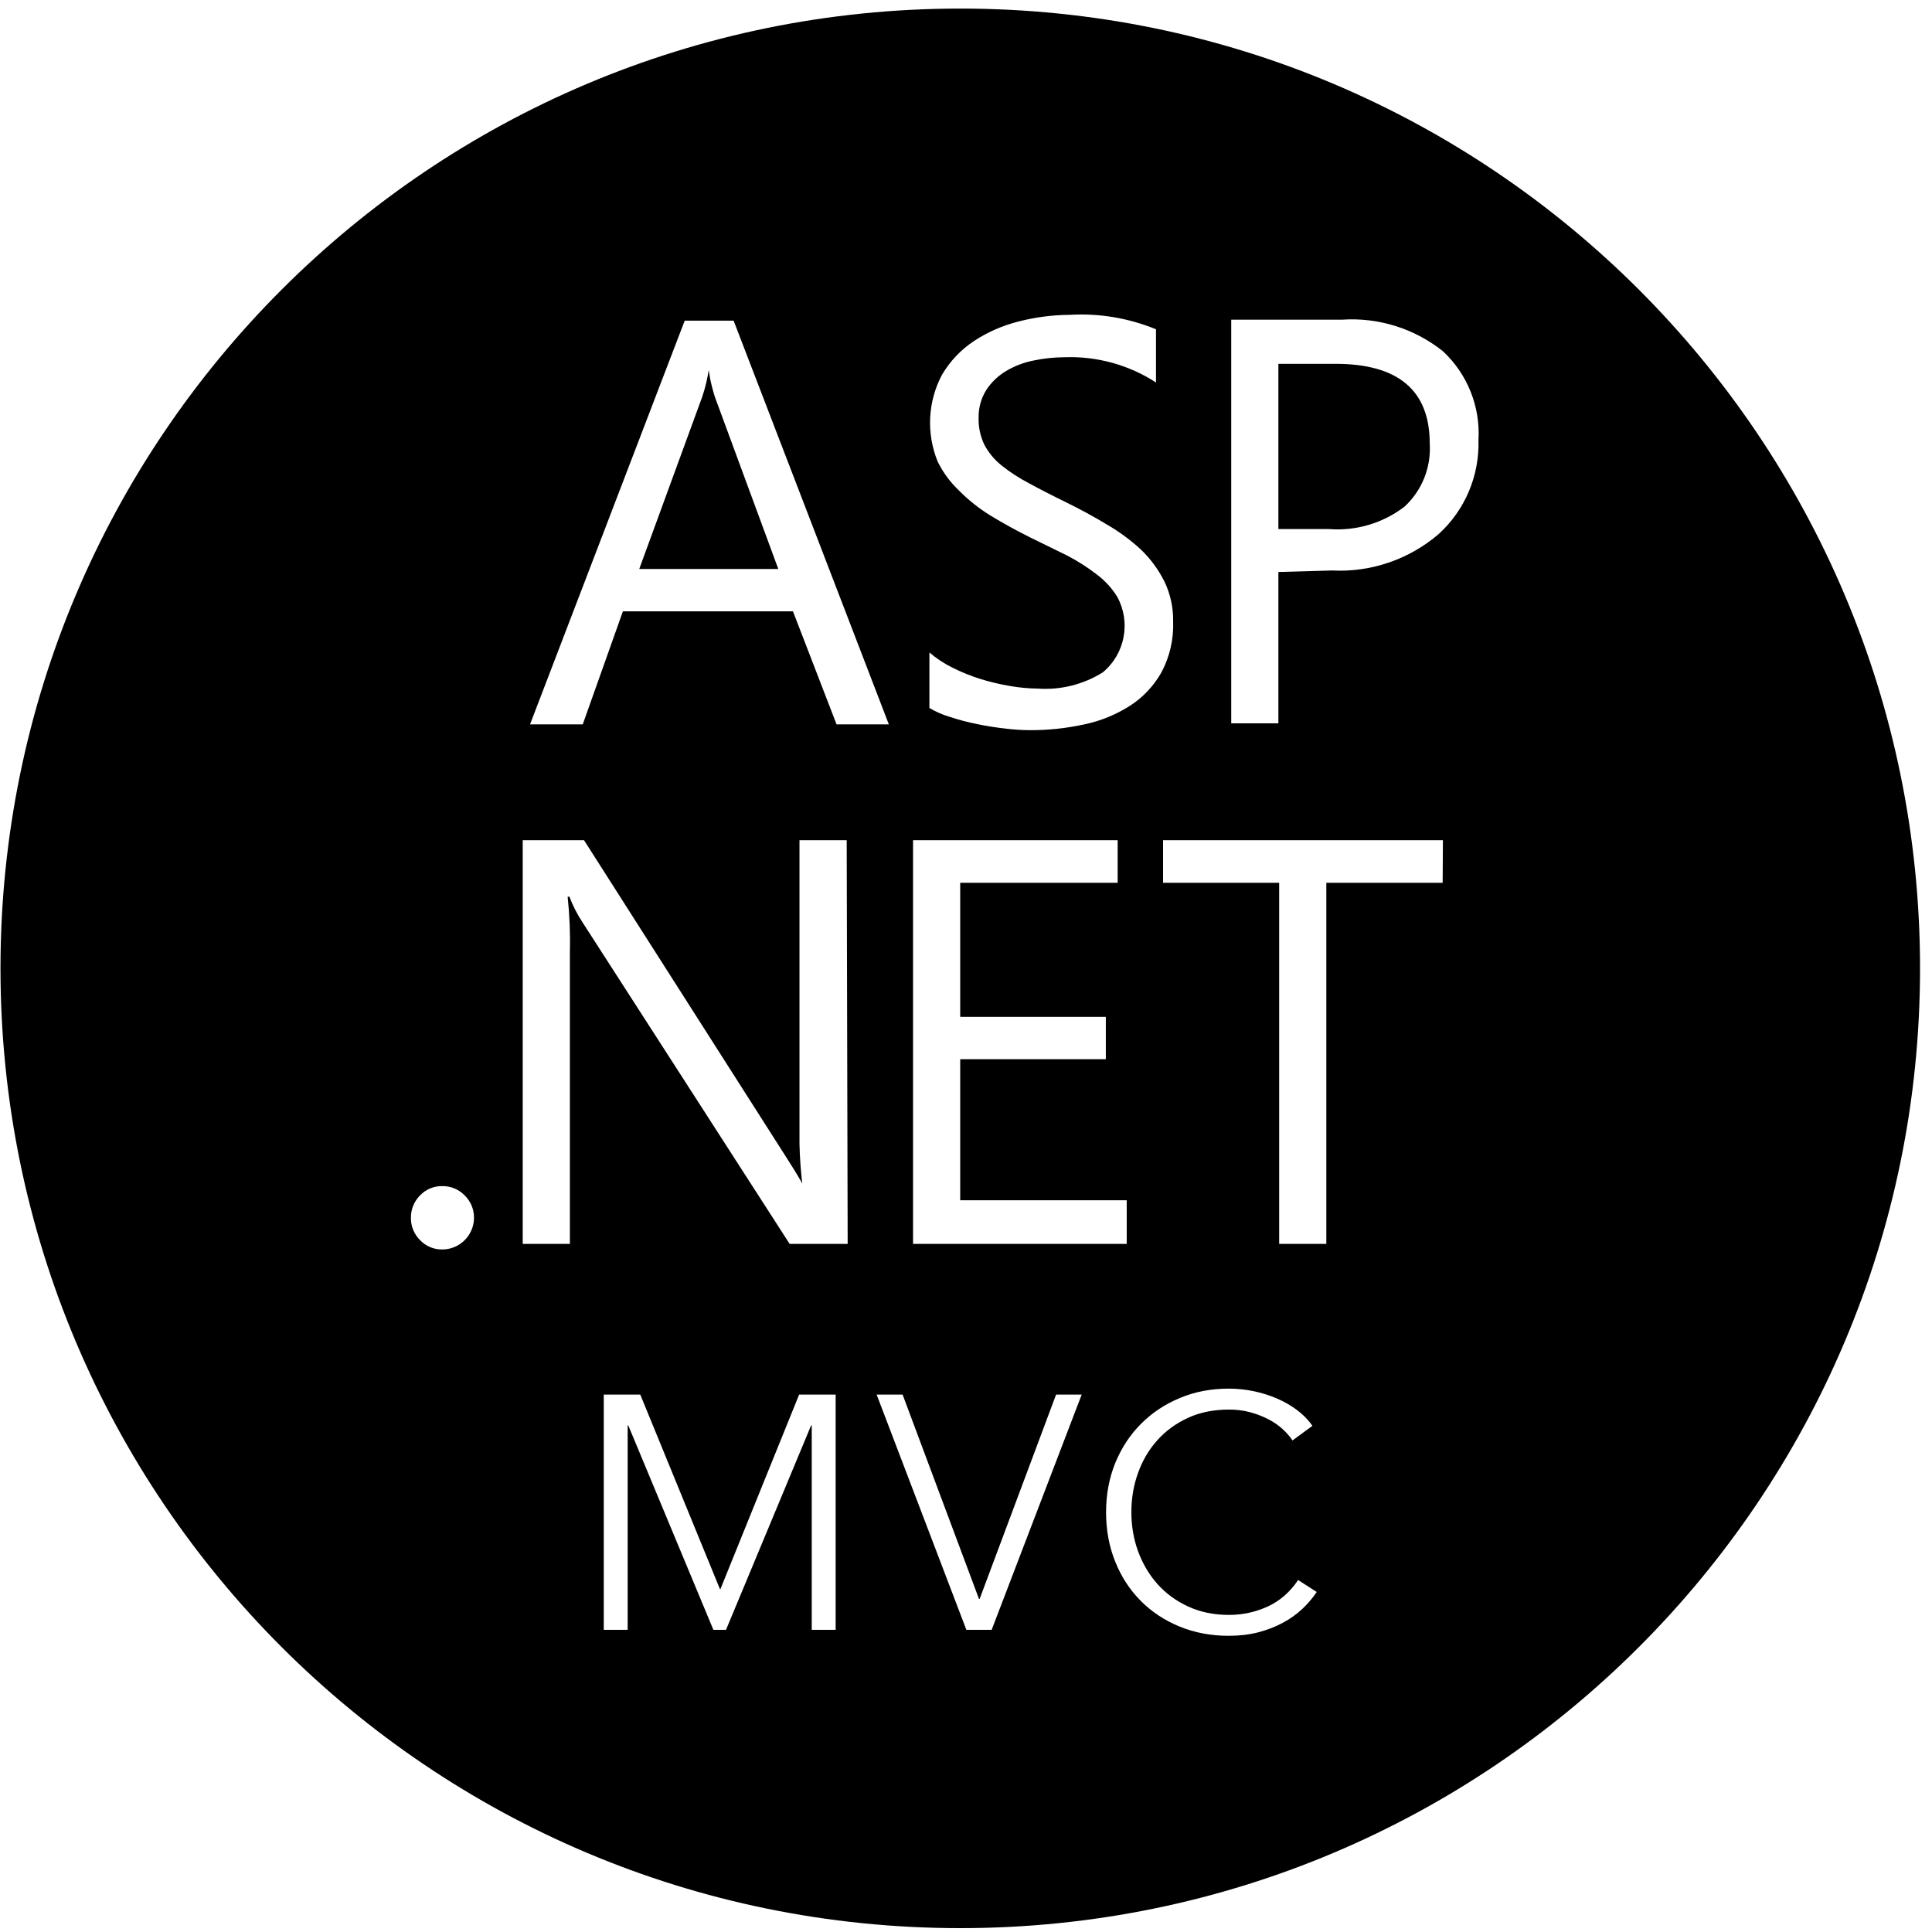 <?xml version="1.0" encoding="UTF-8"?>
<svg width="32px" height="32px" viewBox="0 0 32 32" version="1.1" xmlns="http://www.w3.org/2000/svg" xmlns:xlink="http://www.w3.org/1999/xlink">
    <title>aspdotnetmvc</title>
    <g id="aspdotnetmvc" stroke="none" stroke-width="1" fill="none" fill-rule="evenodd">
        <g id="ICONS" transform="translate(0.008, 0.142)" fill="#000000" fill-rule="nonzero">
            <path d="M15.897,0 C24.677,0 31.794,7.117 31.794,15.897 C31.794,24.677 24.677,31.794 15.897,31.794 C7.117,31.794 0,24.677 0,15.897 C0,7.117 7.117,0 15.897,0 Z M20.343,22.858 C20.053,22.858 19.784,22.909 19.537,23.012 C19.289,23.115 19.074,23.257 18.893,23.439 C18.711,23.62 18.569,23.836 18.466,24.085 C18.364,24.335 18.312,24.608 18.312,24.905 C18.312,25.202 18.363,25.476 18.464,25.725 C18.564,25.975 18.705,26.19 18.885,26.372 C19.064,26.553 19.279,26.696 19.528,26.798 C19.778,26.901 20.049,26.952 20.343,26.952 C20.519,26.952 20.681,26.933 20.83,26.895 C20.979,26.856 21.114,26.804 21.237,26.738 C21.36,26.672 21.468,26.595 21.562,26.507 C21.655,26.419 21.735,26.325 21.801,26.226 L21.801,26.226 L21.493,26.028 C21.357,26.23 21.189,26.376 20.987,26.468 C20.785,26.56 20.572,26.606 20.348,26.606 C20.099,26.606 19.874,26.56 19.674,26.468 C19.474,26.376 19.305,26.253 19.165,26.097 C19.026,25.941 18.919,25.76 18.843,25.555 C18.768,25.349 18.731,25.133 18.731,24.905 C18.731,24.678 18.767,24.461 18.841,24.256 C18.914,24.05 19.02,23.87 19.16,23.714 C19.299,23.558 19.469,23.434 19.669,23.342 C19.869,23.25 20.095,23.205 20.348,23.205 C20.473,23.205 20.59,23.219 20.698,23.249 C20.806,23.278 20.906,23.317 20.998,23.364 C21.09,23.412 21.169,23.467 21.237,23.529 C21.305,23.592 21.359,23.654 21.4,23.716 L21.4,23.716 L21.73,23.474 C21.664,23.379 21.581,23.294 21.482,23.218 C21.383,23.143 21.273,23.079 21.152,23.026 C21.031,22.973 20.902,22.931 20.764,22.902 C20.626,22.873 20.486,22.858 20.343,22.858 Z M10.597,22.957 L9.992,22.957 L9.992,26.853 L10.388,26.853 L10.388,23.469 L10.399,23.469 L11.808,26.853 L12.017,26.853 L13.426,23.469 L13.437,23.469 L13.437,26.853 L13.833,26.853 L13.833,22.957 L13.228,22.957 L11.923,26.182 L11.918,26.182 L10.597,22.957 Z M14.942,22.957 L14.512,22.957 L15.998,26.853 L16.417,26.853 L17.908,22.957 L17.484,22.957 L16.218,26.341 L16.207,26.341 L14.942,22.957 Z M7.317,19.504 C7.178,19.501 7.044,19.557 6.949,19.658 C6.85,19.757 6.796,19.891 6.798,20.03 C6.796,20.168 6.851,20.301 6.949,20.398 C7.044,20.499 7.178,20.555 7.317,20.553 C7.606,20.553 7.841,20.319 7.843,20.03 C7.845,19.89 7.789,19.756 7.689,19.658 C7.591,19.557 7.457,19.501 7.317,19.504 Z M9.665,13.774 L8.65,13.774 L8.65,20.461 L9.431,20.461 L9.431,15.626 C9.439,15.32 9.426,15.014 9.394,14.71 L9.394,14.71 L9.423,14.71 C9.479,14.857 9.55,14.997 9.636,15.128 L9.636,15.128 L13.071,20.461 L14.032,20.461 L14.016,13.774 L13.234,13.774 L13.234,18.808 C13.239,19.026 13.255,19.245 13.28,19.462 L13.28,19.462 L13.249,19.405 C13.2,19.319 13.12,19.189 13.008,19.015 L13.008,19.015 L9.665,13.774 Z M18.504,13.774 L15.115,13.774 L15.115,20.461 L18.654,20.461 L18.654,19.738 L15.896,19.738 L15.896,17.402 L18.308,17.402 L18.308,16.7 L15.896,16.7 L15.896,14.48 L18.504,14.48 L18.504,13.774 Z M23.891,13.774 L19.256,13.774 L19.256,14.48 L21.179,14.48 L21.179,20.461 L21.96,20.461 L21.96,14.48 L23.887,14.48 L23.891,13.774 Z M17.947,5.068 L17.702,5.073 C17.42,5.075 17.139,5.112 16.866,5.182 C16.601,5.248 16.349,5.358 16.122,5.508 C15.907,5.651 15.727,5.841 15.595,6.064 C15.358,6.51 15.332,7.038 15.524,7.506 C15.612,7.684 15.731,7.845 15.875,7.982 C16.033,8.142 16.21,8.282 16.402,8.4 C16.602,8.522 16.82,8.642 17.054,8.759 L17.054,8.759 L17.668,9.06 C17.843,9.151 18.009,9.257 18.165,9.378 C18.297,9.478 18.409,9.601 18.496,9.741 C18.727,10.162 18.627,10.688 18.257,10.995 C17.935,11.196 17.558,11.29 17.179,11.263 C17.026,11.261 16.874,11.247 16.724,11.221 C16.557,11.193 16.392,11.154 16.231,11.104 C16.071,11.054 15.916,10.991 15.767,10.916 C15.63,10.849 15.502,10.764 15.386,10.665 L15.386,10.665 L15.386,11.584 C15.491,11.647 15.603,11.696 15.721,11.731 C15.871,11.781 16.025,11.821 16.18,11.852 C16.342,11.885 16.501,11.91 16.657,11.927 C16.787,11.943 16.918,11.951 17.05,11.952 C17.353,11.953 17.656,11.921 17.952,11.856 C18.221,11.8 18.477,11.695 18.709,11.547 C18.926,11.407 19.105,11.216 19.231,10.991 C19.367,10.734 19.433,10.446 19.423,10.155 C19.427,9.927 19.379,9.701 19.281,9.495 C19.184,9.299 19.054,9.121 18.897,8.968 C18.725,8.808 18.536,8.668 18.333,8.55 C18.113,8.417 17.885,8.293 17.651,8.178 C17.417,8.064 17.211,7.958 17.033,7.861 C16.872,7.777 16.719,7.678 16.577,7.564 C16.462,7.472 16.367,7.356 16.297,7.226 C16.23,7.088 16.197,6.936 16.201,6.783 C16.197,6.619 16.24,6.458 16.327,6.319 C16.41,6.191 16.522,6.084 16.653,6.005 C16.793,5.921 16.947,5.862 17.108,5.83 C17.277,5.794 17.449,5.776 17.622,5.775 C18.159,5.755 18.689,5.901 19.139,6.193 L19.139,6.193 L19.139,5.312 C18.684,5.125 18.193,5.043 17.702,5.073 Z M12.143,5.169 L11.333,5.169 L8.771,11.856 L9.644,11.856 L10.309,9.984 L13.126,9.984 L13.848,11.856 L14.714,11.856 L12.143,5.169 Z M22.42,5.148 L22.219,5.153 L20.385,5.153 L20.385,11.839 L21.166,11.839 L21.166,9.332 L22.056,9.307 C22.701,9.34 23.335,9.123 23.824,8.701 C24.259,8.303 24.498,7.735 24.48,7.146 C24.513,6.593 24.297,6.053 23.891,5.675 C23.418,5.298 22.822,5.112 22.219,5.153 Z M11.73,5.989 L11.756,6.14 C11.777,6.24 11.803,6.339 11.834,6.436 L11.834,6.436 L12.883,9.282 L10.58,9.282 L11.621,6.436 C11.671,6.29 11.707,6.141 11.73,5.989 L11.73,5.989 Z M22.11,5.884 C23.152,5.884 23.673,6.324 23.673,7.205 C23.698,7.598 23.545,7.982 23.256,8.249 C22.898,8.524 22.451,8.656 22.002,8.621 L22.002,8.621 L21.166,8.621 L21.166,5.884 Z" id="Oval-2"></path>
        </g>
    </g>
</svg>